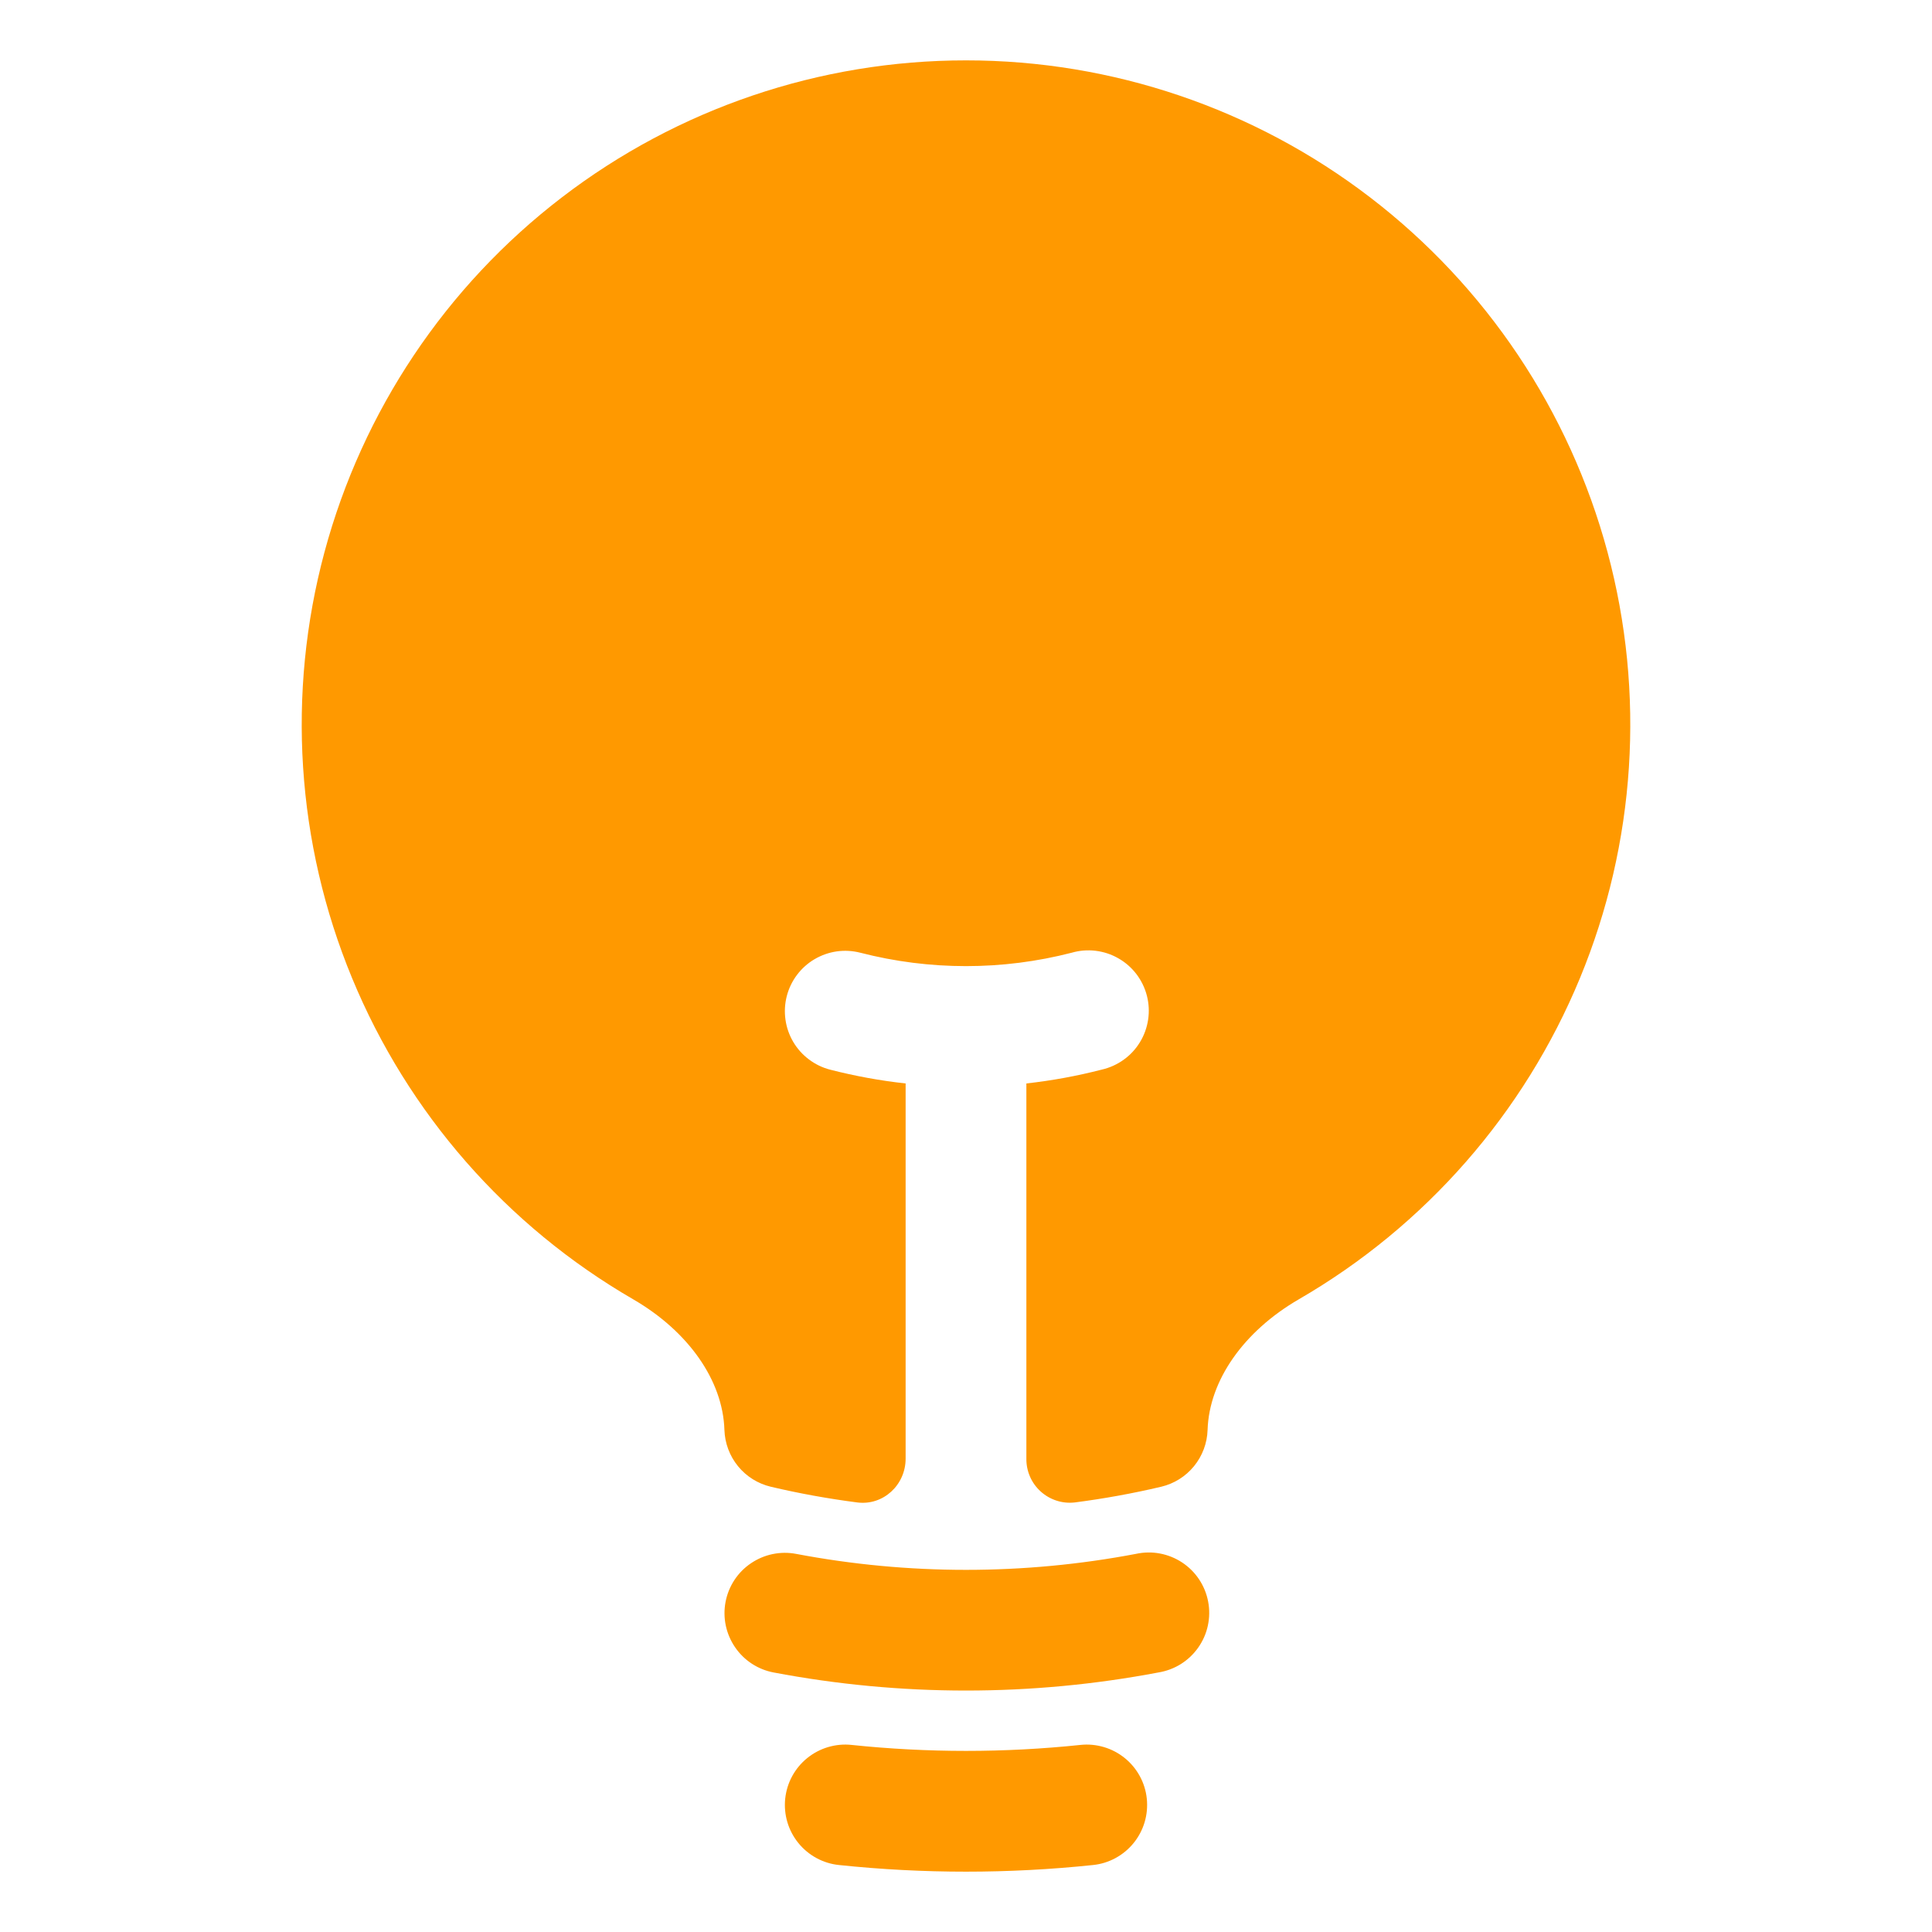 <svg width="48" height="48" viewBox="0 0 48 48" fill="none" xmlns="http://www.w3.org/2000/svg">
<path d="M24 1.5C20.369 1.499 16.839 2.696 13.958 4.905C11.076 7.114 9.004 10.212 8.061 13.719C7.119 17.225 7.36 20.945 8.747 24.3C10.133 27.656 12.588 30.461 15.73 32.28C17.102 33.076 17.96 34.296 17.998 35.526C18.009 35.855 18.127 36.172 18.336 36.428C18.544 36.683 18.831 36.862 19.152 36.938C19.856 37.104 20.572 37.234 21.3 37.328C21.946 37.41 22.5 36.892 22.5 36.24V26.918C21.868 26.849 21.242 26.734 20.626 26.576C20.435 26.527 20.256 26.441 20.099 26.322C19.941 26.204 19.808 26.056 19.708 25.886C19.608 25.716 19.542 25.529 19.515 25.334C19.487 25.138 19.498 24.94 19.547 24.749C19.596 24.558 19.682 24.379 19.801 24.221C19.919 24.064 20.067 23.931 20.237 23.831C20.407 23.731 20.595 23.665 20.79 23.637C20.985 23.61 21.183 23.621 21.374 23.67C23.097 24.114 24.904 24.114 26.626 23.67C26.819 23.614 27.021 23.598 27.22 23.622C27.419 23.646 27.611 23.709 27.785 23.809C27.96 23.908 28.112 24.042 28.234 24.201C28.355 24.361 28.444 24.543 28.494 24.737C28.544 24.931 28.555 25.134 28.525 25.332C28.495 25.53 28.427 25.721 28.322 25.892C28.218 26.064 28.08 26.212 27.917 26.329C27.754 26.446 27.57 26.529 27.374 26.574C26.758 26.733 26.132 26.848 25.5 26.918V36.238C25.498 36.391 25.528 36.543 25.589 36.684C25.65 36.825 25.74 36.951 25.854 37.054C25.967 37.157 26.102 37.235 26.247 37.282C26.393 37.33 26.548 37.345 26.7 37.328C27.422 37.235 28.139 37.105 28.848 36.938C29.169 36.862 29.456 36.683 29.664 36.428C29.873 36.172 29.992 35.855 30.002 35.526C30.042 34.296 30.898 33.076 32.27 32.28C35.412 30.461 37.867 27.656 39.254 24.3C40.64 20.945 40.881 17.225 39.939 13.719C38.996 10.212 36.924 7.114 34.042 4.905C31.161 2.696 27.631 1.499 24 1.5Z" fill="#FF9900"/>
<path fill-rule="evenodd" clip-rule="evenodd" d="M18.026 39.8C18.063 39.606 18.137 39.422 18.245 39.257C18.353 39.092 18.493 38.95 18.656 38.84C18.819 38.729 19.002 38.651 19.195 38.611C19.388 38.571 19.587 38.569 19.78 38.606C22.569 39.135 25.432 39.135 28.22 38.606C28.416 38.563 28.619 38.559 28.816 38.596C29.013 38.633 29.201 38.708 29.369 38.819C29.536 38.929 29.68 39.072 29.791 39.239C29.902 39.406 29.979 39.594 30.016 39.791C30.054 39.988 30.051 40.191 30.009 40.387C29.967 40.583 29.886 40.768 29.77 40.933C29.655 41.097 29.508 41.236 29.338 41.343C29.168 41.449 28.978 41.52 28.78 41.552C25.622 42.151 22.378 42.151 19.22 41.552C18.829 41.478 18.484 41.252 18.261 40.923C18.037 40.595 17.952 40.191 18.026 39.8ZM19.508 44.688C19.529 44.492 19.587 44.302 19.681 44.129C19.775 43.956 19.902 43.803 20.055 43.679C20.208 43.555 20.384 43.462 20.573 43.406C20.762 43.35 20.96 43.331 21.156 43.352C23.047 43.55 24.953 43.55 26.844 43.352C27.04 43.331 27.238 43.35 27.427 43.406C27.616 43.462 27.792 43.555 27.945 43.679C28.098 43.803 28.225 43.956 28.319 44.129C28.413 44.302 28.472 44.492 28.492 44.688C28.512 44.884 28.494 45.082 28.438 45.271C28.382 45.46 28.289 45.636 28.165 45.789C28.041 45.942 27.888 46.069 27.715 46.163C27.542 46.257 27.352 46.316 27.156 46.336C25.058 46.556 22.942 46.556 20.844 46.336C20.648 46.316 20.458 46.257 20.285 46.163C20.112 46.069 19.959 45.942 19.835 45.789C19.711 45.636 19.618 45.46 19.562 45.271C19.506 45.082 19.488 44.884 19.508 44.688Z" fill="#FF9900"/>
</svg>
